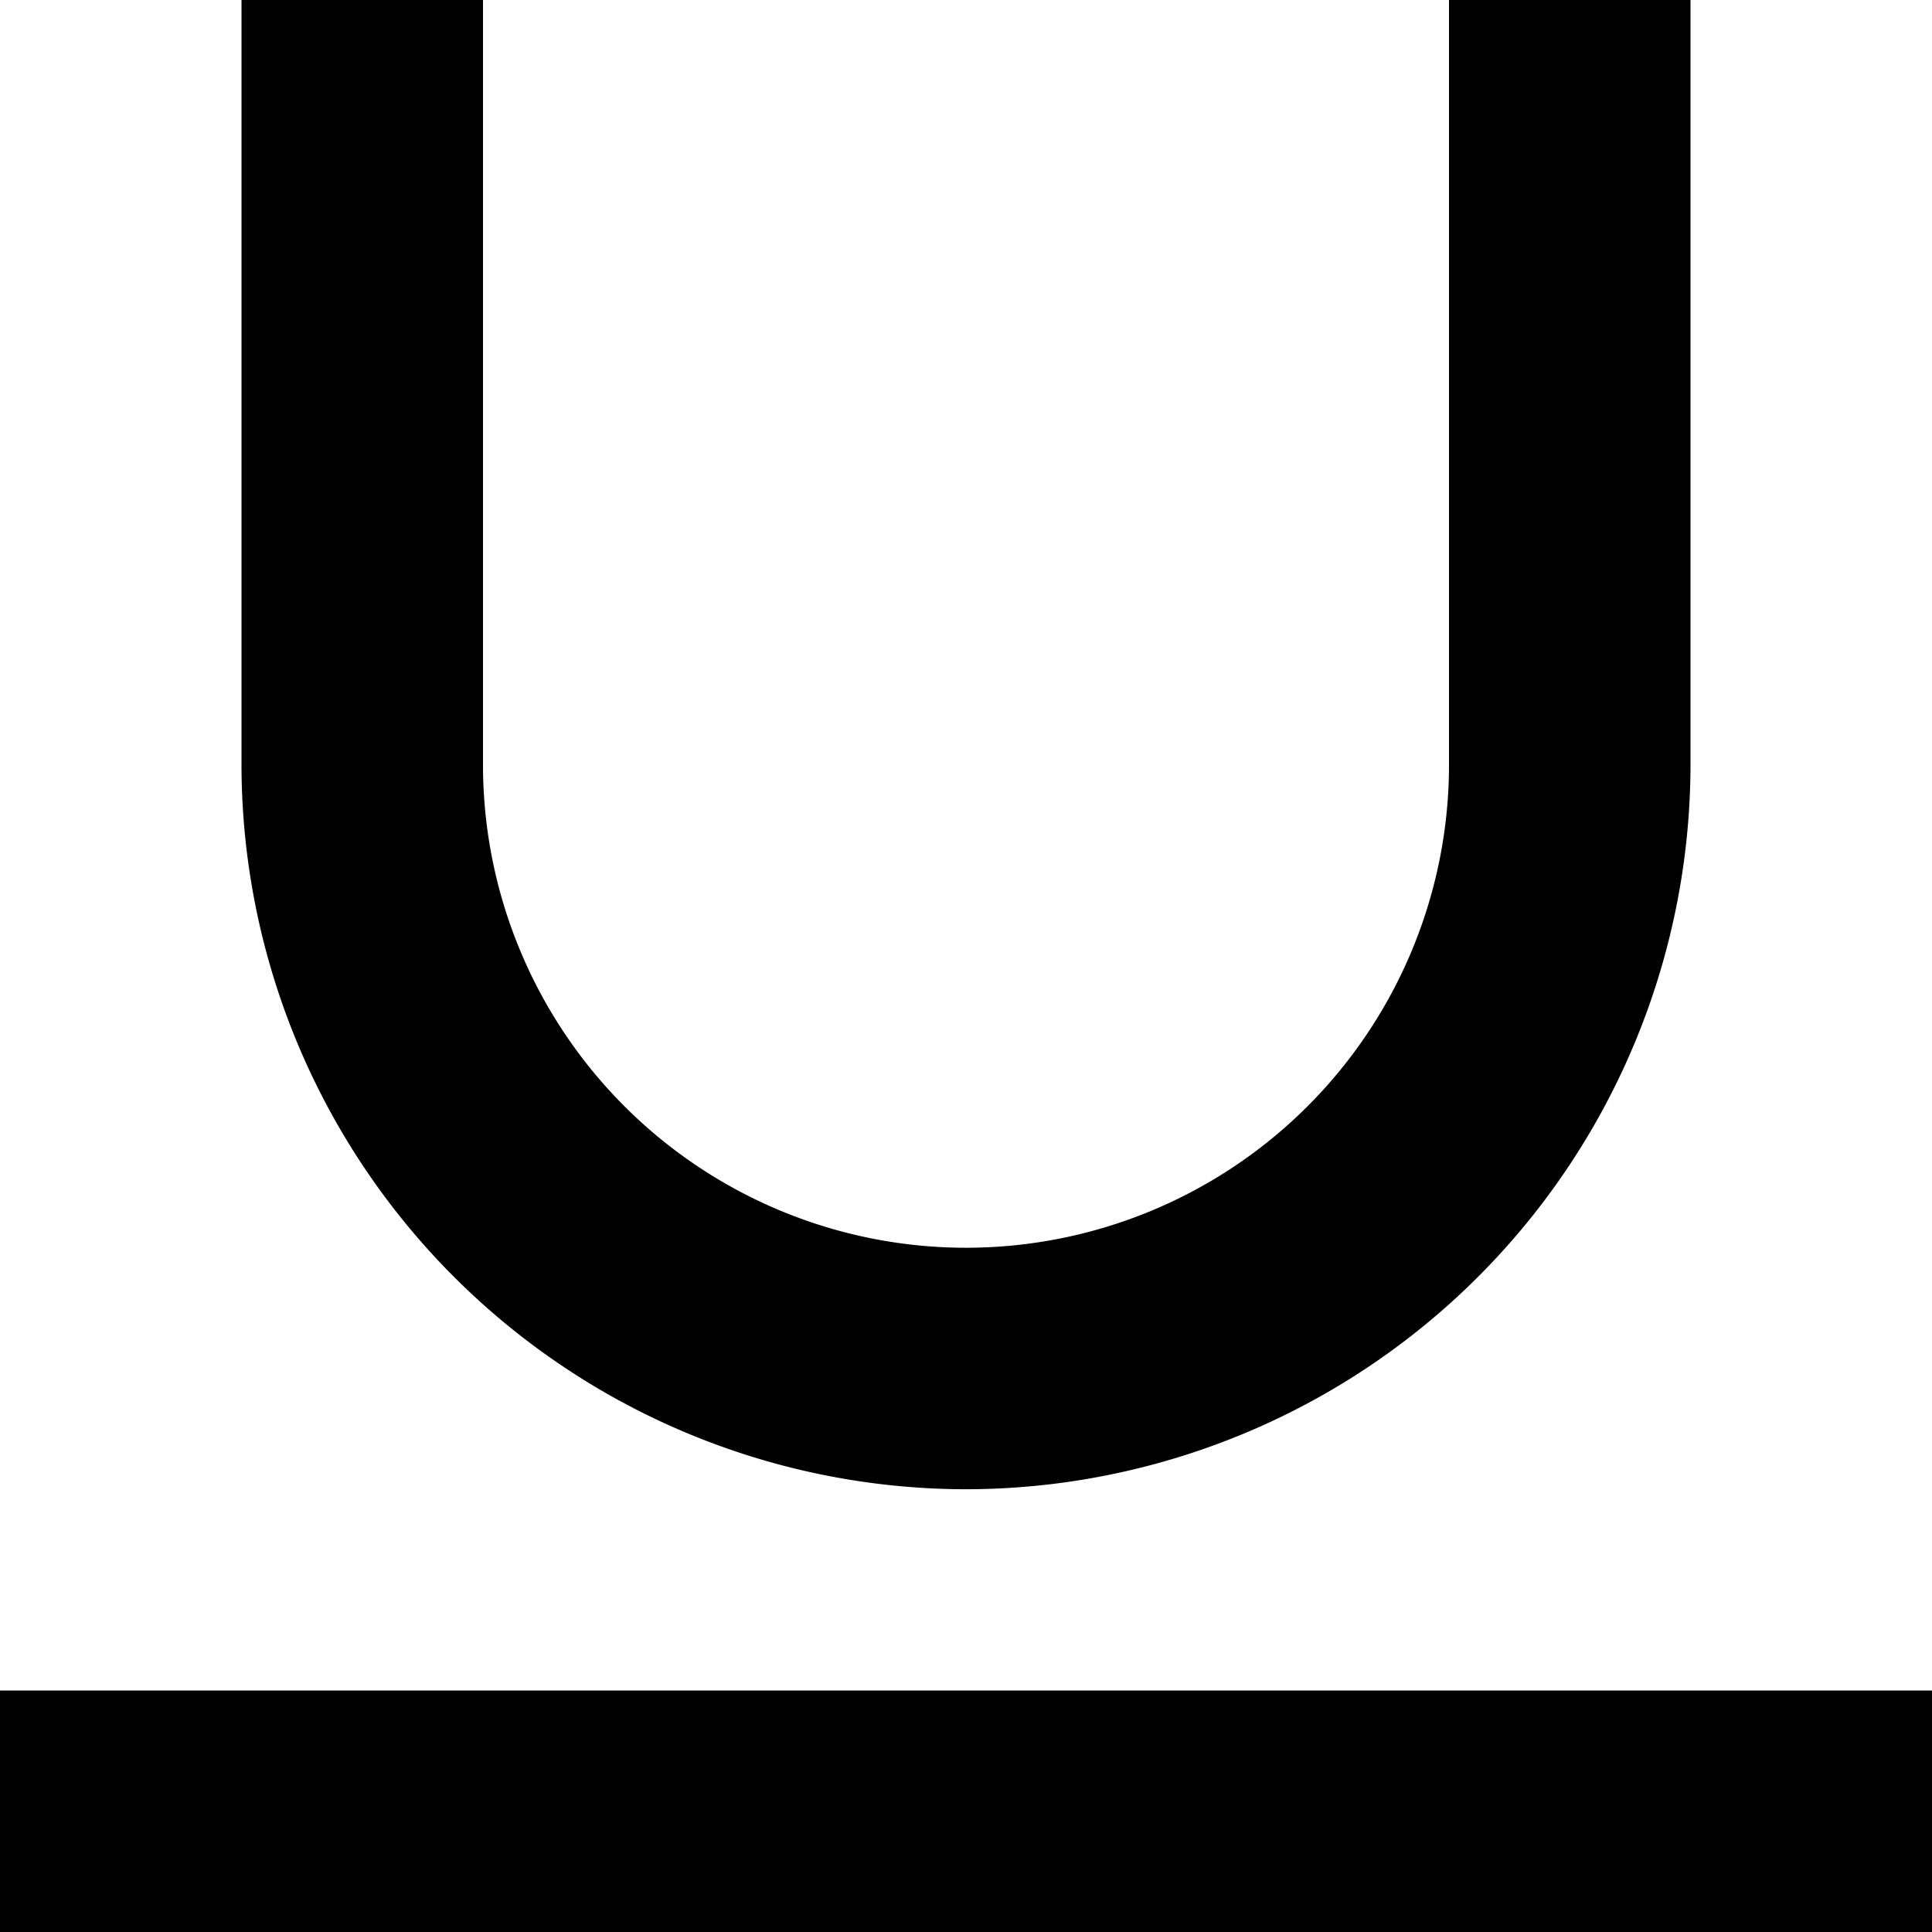 <svg xmlns="http://www.w3.org/2000/svg" fill="none" viewBox="0 0 24 24"><g fill="currentColor" clip-path="url(#a)"><path d="M12 18.5a9.01 9.01 0 0 0 9-9V0h-3v9.5a6 6 0 1 1-12 0V0H3v9.5a9.01 9.01 0 0 0 9 9M24 21H0v3h24z"/></g><defs><clipPath id="a"><path fill="#fff" d="M0 0h24v24H0z"/></clipPath></defs></svg>
